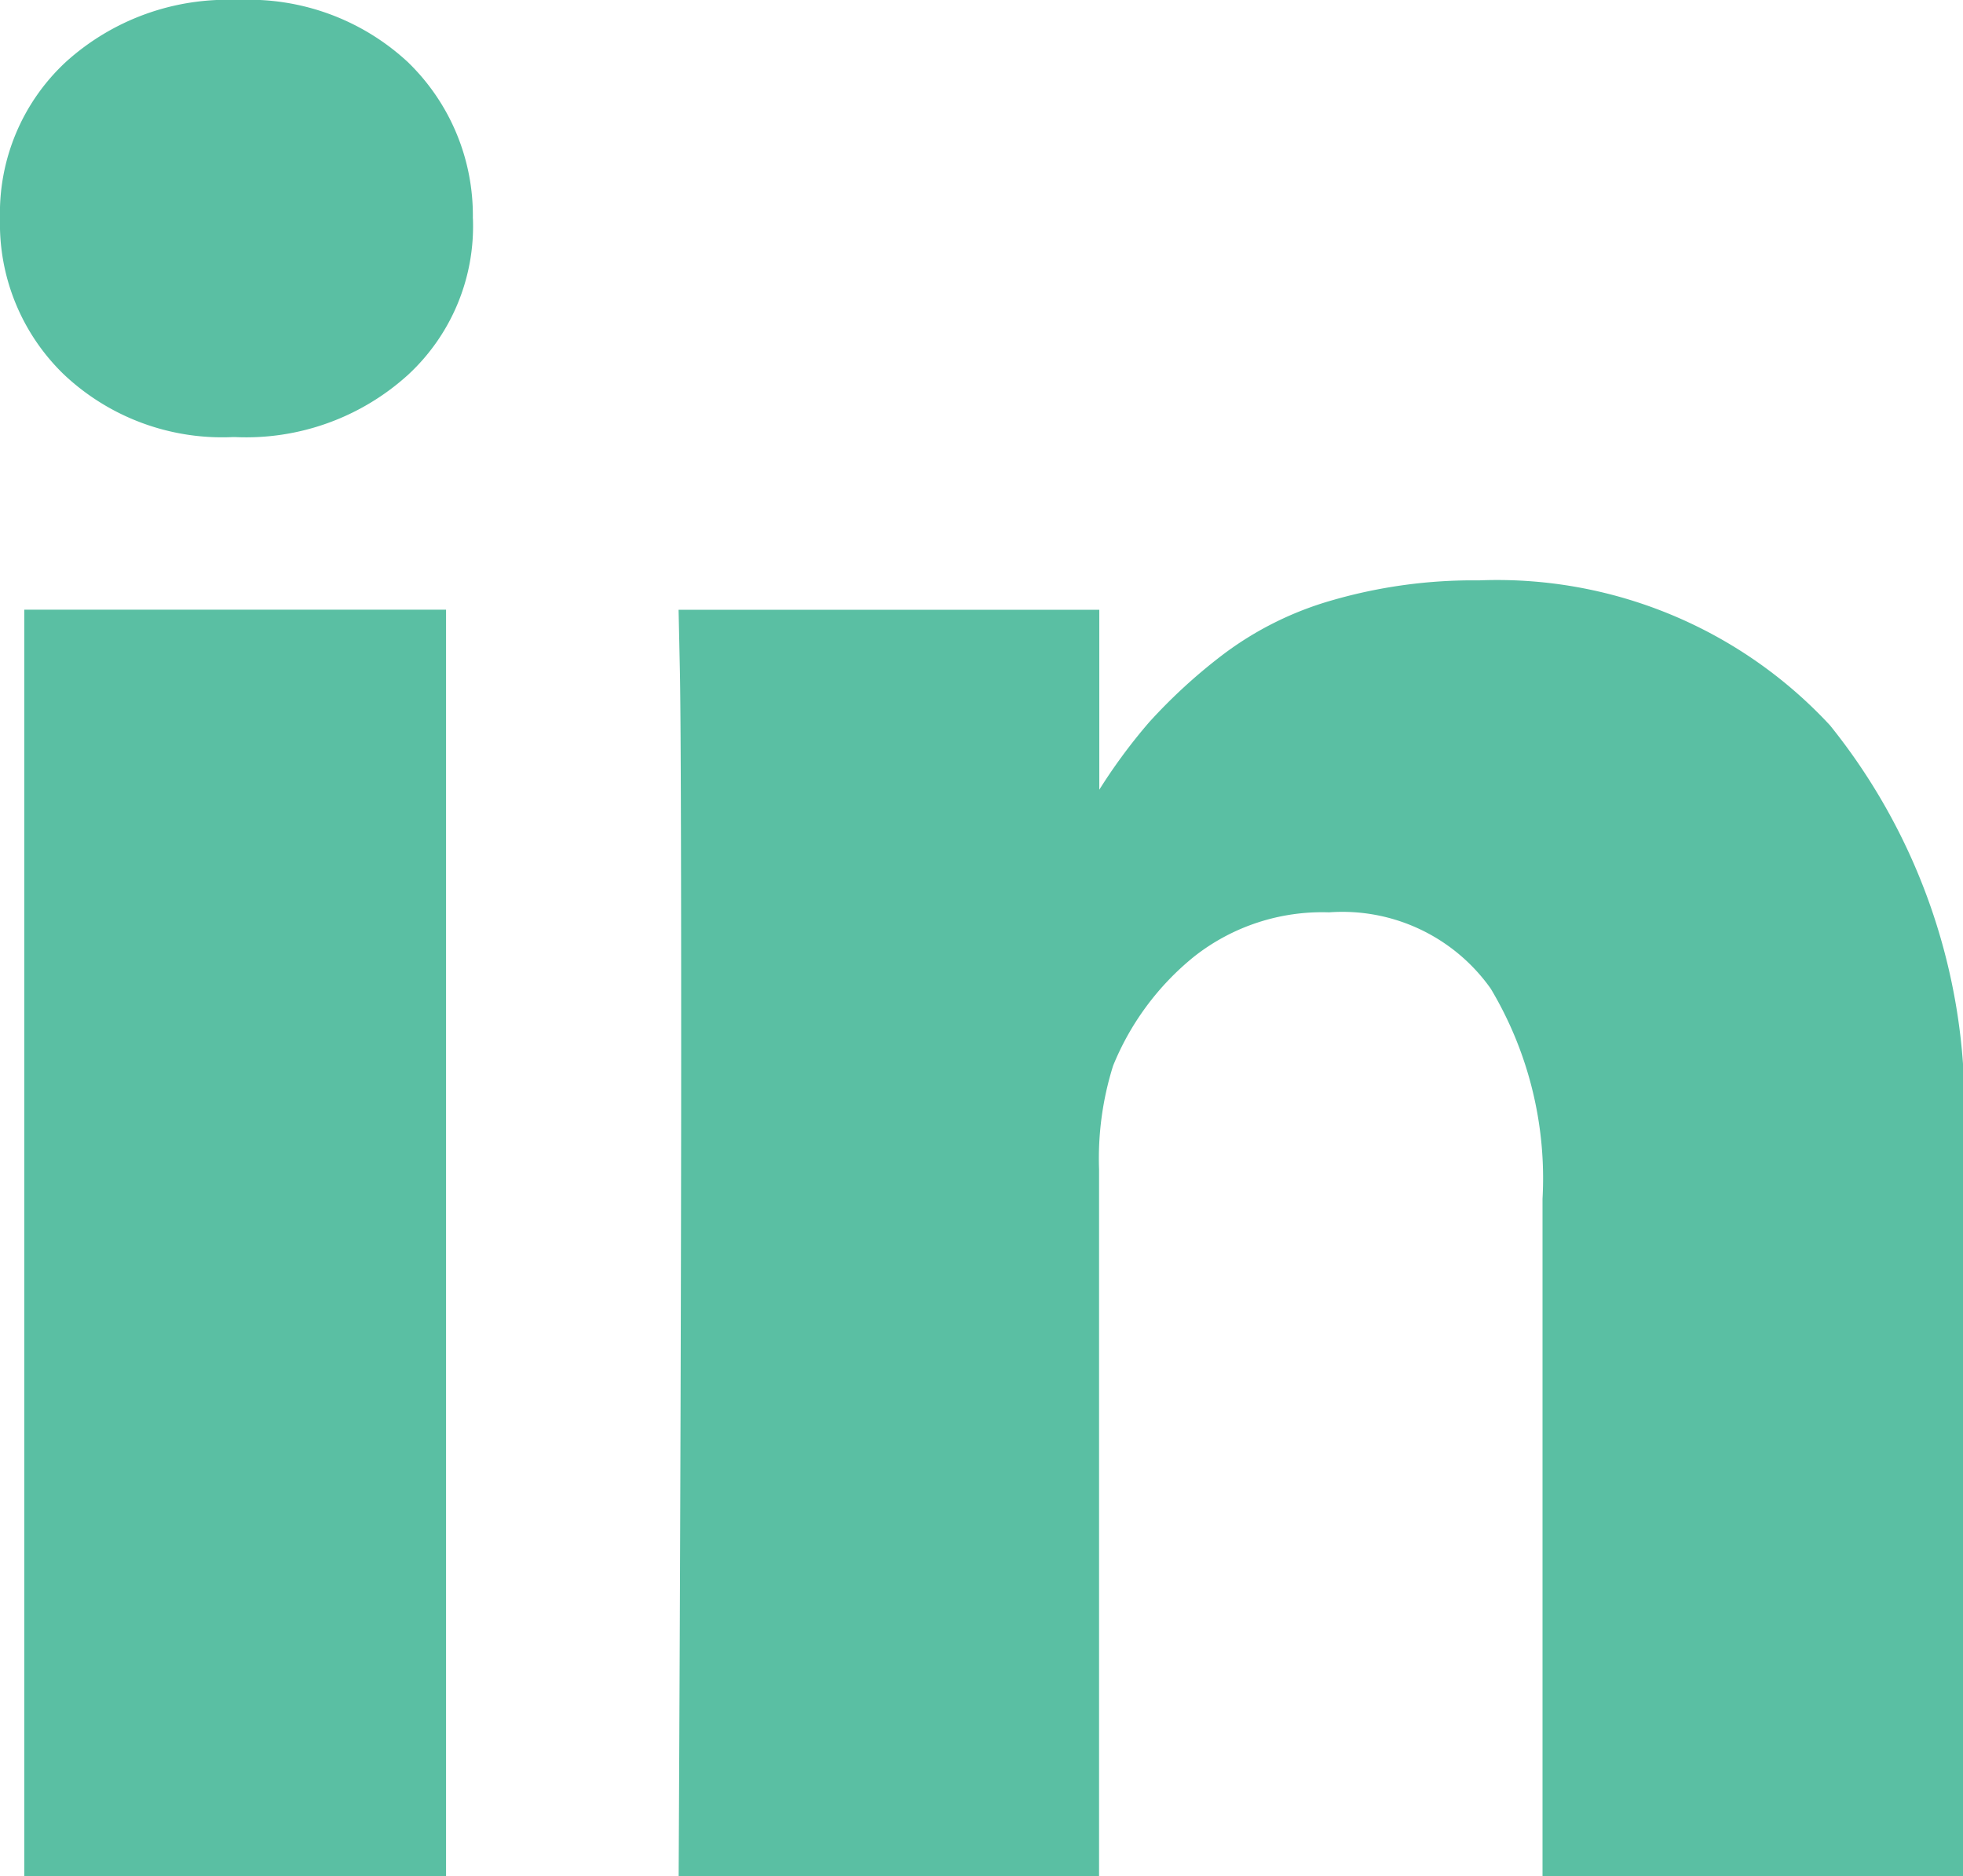 <svg xmlns="http://www.w3.org/2000/svg" width="25.714" height="24.576" viewBox="0 0 25.714 24.576">
  <path id="i_in" d="M5.843,16.749v16.59H.318V16.749Zm.352-5.123a2.65,2.65,0,0,1-.845,2.042,3.155,3.155,0,0,1-2.268.82H3.047a3.021,3.021,0,0,1-2.21-.82A2.744,2.744,0,0,1,0,11.626,2.7,2.7,0,0,1,.862,9.575a3.151,3.151,0,0,1,2.252-.812,3.062,3.062,0,0,1,2.227.812A2.792,2.792,0,0,1,6.194,11.626Zm19.52,12.2v9.509H20.206V24.467a4.843,4.843,0,0,0-.678-2.754,2.381,2.381,0,0,0-2.118-1,2.711,2.711,0,0,0-1.766.578,3.56,3.56,0,0,0-1.063,1.431,4.047,4.047,0,0,0-.184,1.356v9.258H8.89q.033-6.68.033-10.831t-.017-4.955l-.017-.8H14.4V19.16h-.033a7.286,7.286,0,0,1,.686-.937A7.138,7.138,0,0,1,16,17.352a4.349,4.349,0,0,1,1.456-.728,6.636,6.636,0,0,1,1.917-.259,5.946,5.946,0,0,1,4.6,1.9A7.971,7.971,0,0,1,25.714,23.83Z" transform="translate(0 -8.763)" fill="#5abfa3"/>
</svg>
